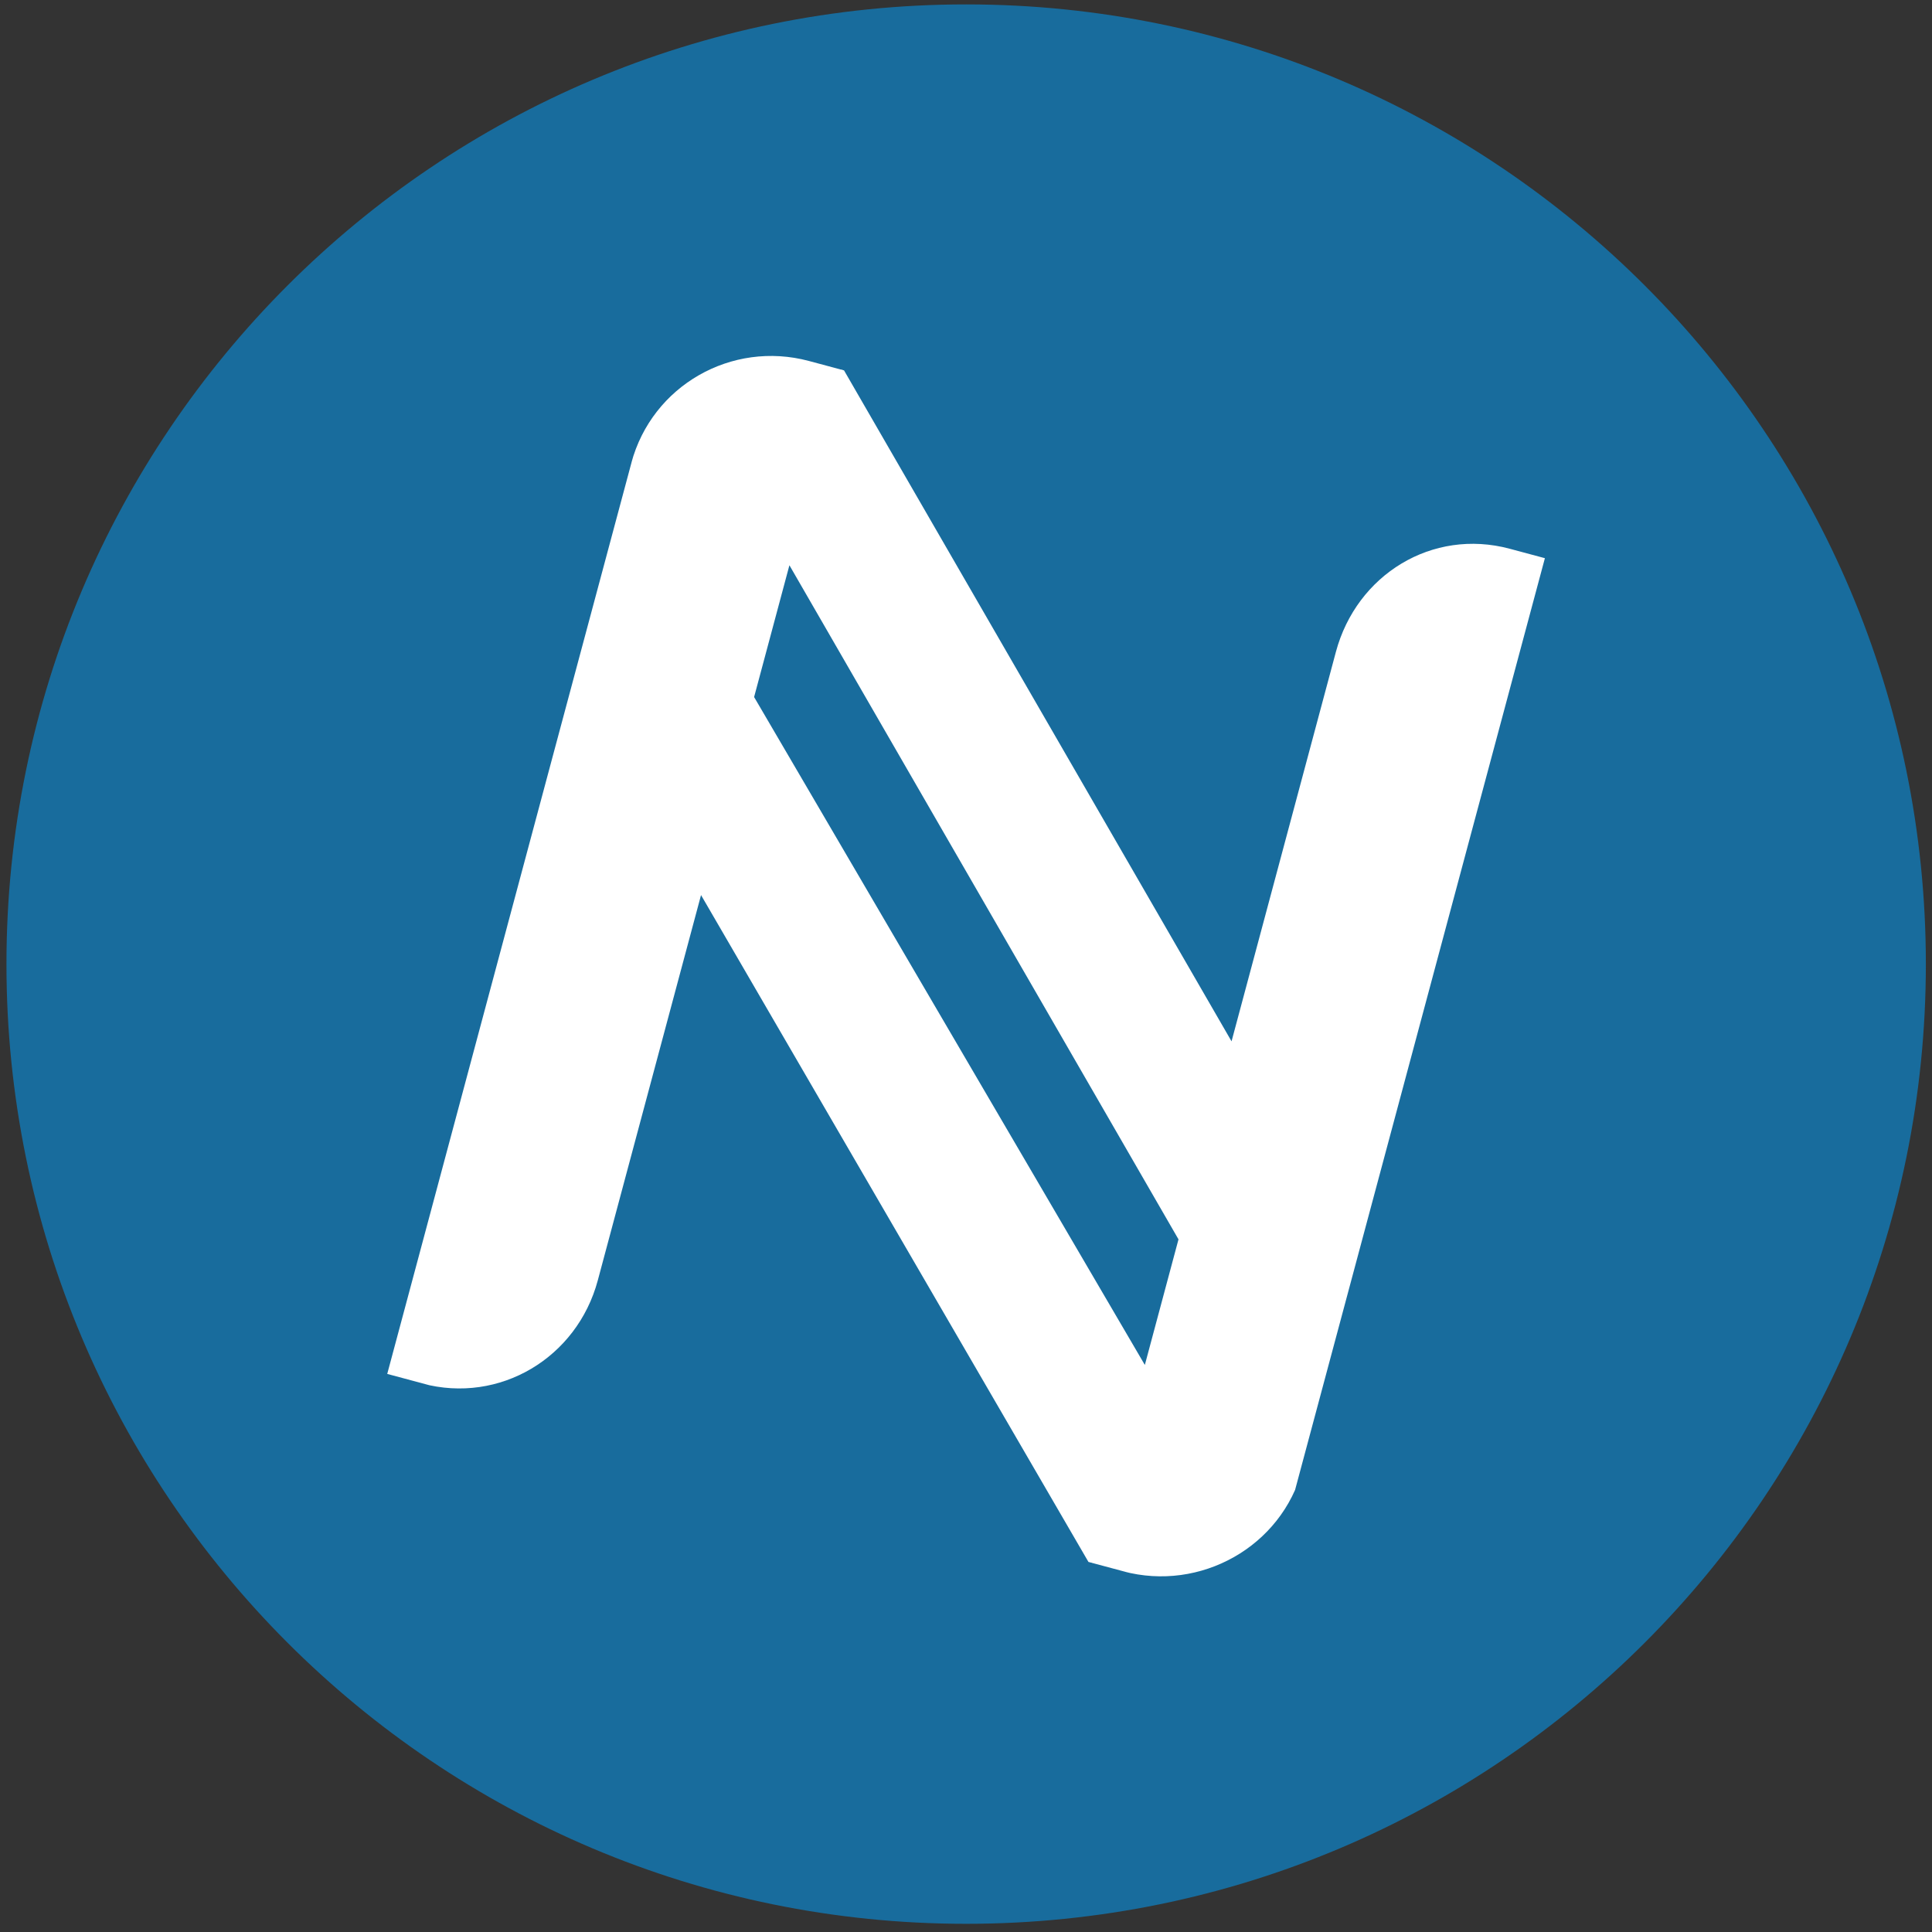 <?xml version="1.0" encoding="iso-8859-1"?>
<!-- Generator: Adobe Illustrator 18.0.0, SVG Export Plug-In . SVG Version: 6.00 Build 0)  -->
<!DOCTYPE svg PUBLIC "-//W3C//DTD SVG 1.1//EN" "http://www.w3.org/Graphics/SVG/1.1/DTD/svg11.dtd">
<svg version="1.1" xmlns="http://www.w3.org/2000/svg" xmlns:xlink="http://www.w3.org/1999/xlink" x="0px" y="0px"
	 viewBox="0 0 283.465 283.465" style="enable-background:new 0 0 283.465 283.465;" xml:space="preserve">
<rect x="0" y="0" width="283.465" height="283.465" fill="#333333" stroke="none"/>
<symbol  id="Half-N_2" viewBox="-30.098 -72.151 69.616 143.518">
	<g id="Vertical_4_">
	</g>
	<g id="flange_7_">
	</g>
	<g id="flange_6_">
		<polyline style="fill:#FFFFFF;stroke:#000000;stroke-linejoin:round;stroke-miterlimit:10;" points="-23.094,70.866 
			-29.598,58.819 -29.598,-59.604 -23.094,-71.651 		"/>
		<polygon style="fill:#FFFFFF;stroke:#000000;stroke-linejoin:round;stroke-miterlimit:10;" points="39.019,-18.341 
			-7.086,70.865 -7.086,70.866 -23.094,70.866 -23.094,-71.651 -7.086,-71.651 
			-7.086,43.936 39.019,-45.27 		"/>
	</g>
</symbol>
<symbol  id="QuarterBar" viewBox="-32.551 -5.979 26 11.898">
	<polyline style="fill:#FFFFFF;stroke:#000000;stroke-miterlimit:10;" points="-7.551,-4.995 -23.051,-4.995 
		-23.051,5.005 -7.551,5.005 	"/>
	<polygon style="fill:#FFFFFF;stroke:#000000;stroke-linejoin:bevel;stroke-miterlimit:10;" points="-32.051,-5.481 
		-23.051,-4.521 -23.051,5.479 -32.051,0.68 	"/>
	<polygon style="fill:#FFFFFF;" points="-6.551,-4.495 -21.551,-4.495 -21.551,4.505 -6.551,4.505 
			"/>
	<polygon style="display:none;fill:none;" points="-32.551,5.505 -6.551,5.505 -6.551,-5.495 
		-32.551,-5.495 	"/>
</symbol>
<g id="legs">
	<g>
		<g>
			<defs>
				<rect id="SVGID_1_" x="0.947" y="0.646" width="281.617" height="281.617"/>
			</defs>
			<clipPath id="SVGID_2_">
				<use xlink:href="#SVGID_1_"  style="overflow:visible;"/>
			</clipPath>
			<g style="clip-path:url(#SVGID_2_);">
				<defs>
					<rect id="SVGID_3_" x="0.933" y="0.631" width="281.646" height="281.646"/>
				</defs>
				<clipPath id="SVGID_4_">
					<use xlink:href="#SVGID_3_"  style="overflow:visible;"/>
				</clipPath>
				<path style="clip-path:url(#SVGID_4_);fill:#186C9D;" d="M282.564,141.454
					c0,77.767-63.042,140.809-140.809,140.809S0.947,219.221,0.947,141.454
					S63.989,0.646,141.756,0.646S282.564,63.688,282.564,141.454"/>
			</g>
		</g>
	</g>
</g>
<g id="N">
	<g>
		<g>
			<defs>
				
					<rect id="SVGID_5_" x="75.201" y="61.903" transform="matrix(-0.966 -0.259 0.259 -0.966 241.952 315.318)" width="133.062" height="159.658"/>
			</defs>
			<clipPath id="SVGID_6_">
				<use xlink:href="#SVGID_5_"  style="overflow:visible;"/>
			</clipPath>
			<polygon style="clip-path:url(#SVGID_6_);fill:#FFFFFF;" points="123.454,54.25 123.509,54.265 
				123.524,54.208 			"/>
			<g style="clip-path:url(#SVGID_6_);">
				<defs>
					
						<rect id="SVGID_7_" x="75.204" y="61.878" transform="matrix(-0.966 -0.259 0.259 -0.966 241.96 315.298)" width="133.062" height="159.687"/>
				</defs>
				<clipPath id="SVGID_8_">
					<use xlink:href="#SVGID_7_"  style="overflow:visible;"/>
				</clipPath>
				<path style="clip-path:url(#SVGID_8_);fill:#FFFFFF;" d="M221.503,80.511
					c-11.354-3.042-22.458,3.789-25.501,15.143l-15.308,57.131l-56.858-98.443
					l-5.151-1.38c-11.354-3.042-23.016,3.62-26.058,14.974l-35.819,133.677
					l5.135,1.376c11.372,3.047,22.723-3.777,25.765-15.13l15.148-56.532
					l56.858,97.87l0.481,0.09l-0.007,0.027l4.59,1.23
					c11.354,3.042,23.263-3.613,26.31-14.984l35.799-133.604L221.503,80.511z
					 M167.972,200.267l-57.329-97.996l5.18-19.334l0.228,0.391l56.447,97.799
					l0.412,0.713L167.972,200.267z"/>
				<polygon style="clip-path:url(#SVGID_8_);fill:#FFFFFF;" points="123.523,54.209 123.509,54.264 
					123.454,54.249 				"/>
				<polygon style="clip-path:url(#SVGID_8_);fill:#FFFFFF;" points="123.523,54.209 123.509,54.264 
					123.454,54.249 				"/>
			</g>
		</g>
	</g>
</g>
</svg>
